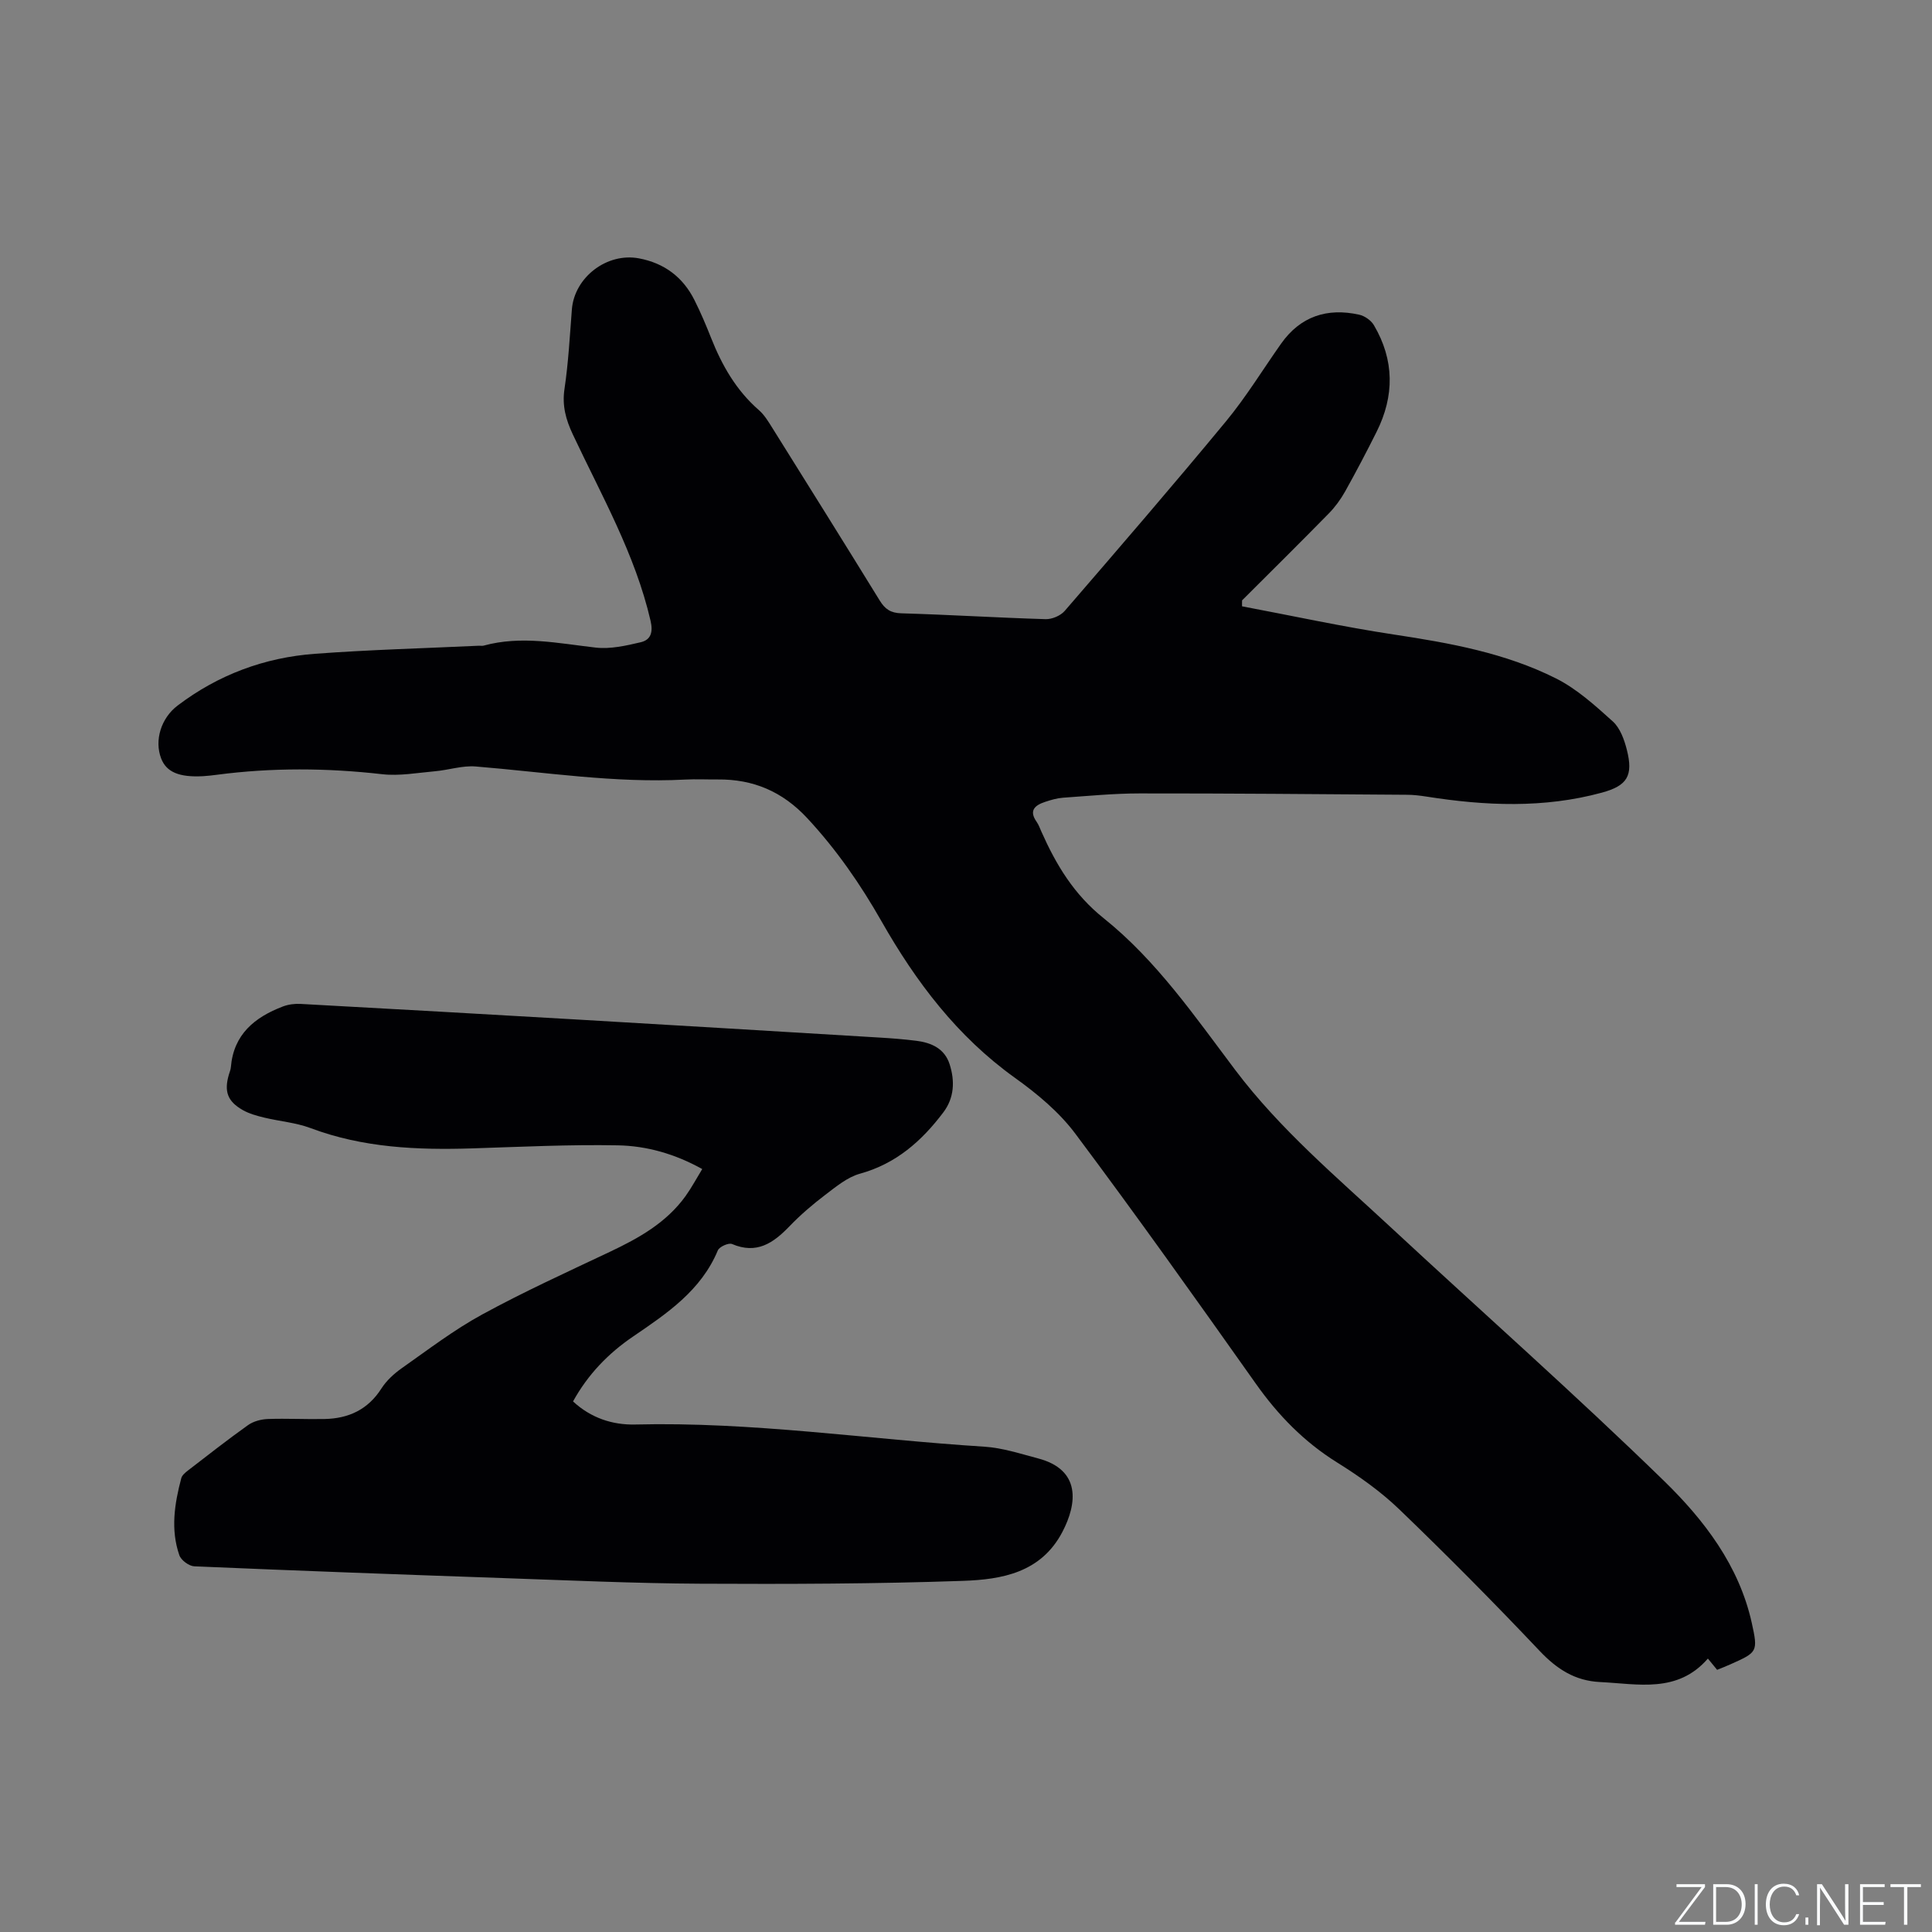 <svg enable-background="new 0 0 400 400" viewBox="0 0 400 400" xmlns="http://www.w3.org/2000/svg"><rect x="0" y="0" width="400" height="400" fill="#808080" stroke="none"/><g fill="#fafbfc"><path d="m346.9 398 5.4-7.3h-5.2v-.6h5.9v.6l-5.4 7.2h5.5l-.1.6h-6.2v-.5z"/><path d="m354.7 390.1h2.8c2.3 0 3.9 1.6 3.9 4.1s-1.6 4.3-3.9 4.3h-2.8zm.6 7.8h2c2.2 0 3.3-1.6 3.3-3.6 0-1.8-1-3.6-3.3-3.6h-2z"/><path d="m363.9 390.1v8.4h-.6v-8.4z"/><path d="m372.5 396.3c-.4 1.3-1.4 2.3-3.2 2.3-2.4 0-3.7-1.9-3.7-4.3 0-2.3 1.2-4.3 3.7-4.3 1.8 0 2.9 1 3.2 2.4h-.6c-.4-1.1-1.1-1.8-2.5-1.8-2.1 0-3 1.9-3 3.7s.9 3.7 3 3.7c1.4 0 2.1-.7 2.5-1.7z"/><path d="m373.8 398.5v-1.5h.6v1.5z"/><path d="m376.2 398.5v-8.4h1c1.3 2 4.4 6.7 4.9 7.6-.1-1.2-.1-2.4-.1-3.8v-3.8h.7v8.4h-.9c-1.2-1.9-4.4-6.8-5-7.7.1 1.1 0 2.3 0 3.9v3.9h-.6z"/><path d="m390 394.4h-4.3v3.5h4.7l-.1.6h-5.2v-8.4h5.1v.6h-4.5v3.1h4.3z"/><path d="m394.2 390.7h-2.8v-.6h6.3v.6h-2.8v7.8h-.7z"/></g><path d="m257.15 125.53c10.47 1.97 20.9 4.25 31.43 5.84 11.57 1.75 23.06 3.81 33.57 9.09 4.33 2.18 8.12 5.62 11.77 8.91 1.51 1.37 2.37 3.77 2.9 5.86 1.37 5.39.08 7.45-5.18 8.88-12.02 3.27-24.13 2.73-36.27.82-1.35-.21-2.73-.38-4.1-.38-18.45-.13-36.89-.3-55.34-.28-5.28 0-10.57.52-15.85.89-1.25.09-2.5.46-3.7.86-2.09.69-3.43 1.77-1.75 4.14.42.6.67 1.32.97 2 3.06 6.88 6.73 13.02 12.93 17.97 10.91 8.73 18.87 20.34 27.22 31.41 9.29 12.31 20.97 22.14 32.14 32.51 18.88 17.53 38.2 34.61 56.65 52.58 8.28 8.07 15.51 17.5 18.14 29.35 1.34 6.06 1.17 6.1-4.46 8.62-.86.39-1.75.73-2.71 1.12-.62-.76-1.21-1.48-1.91-2.33-6.31 7.25-14.46 5.24-22.32 4.86-5.19-.25-8.93-2.67-12.49-6.42-9.47-10.01-19.18-19.81-29.11-29.36-3.86-3.71-8.35-6.88-12.91-9.72-6.8-4.25-12.14-9.74-16.74-16.24-12.3-17.38-24.64-34.75-37.4-51.8-3.35-4.48-7.92-8.28-12.52-11.57-11.93-8.55-20.46-19.84-27.6-32.39-4.36-7.67-9.33-14.85-15.37-21.35-5.13-5.52-11.19-8.1-18.57-8.02-2.23.02-4.46-.1-6.68.02-14.58.77-28.96-1.53-43.42-2.71-2.75-.22-5.59.74-8.4.99-3.65.32-7.38 1.02-10.96.61-11.43-1.3-22.82-1.38-34.22.12-.95.12-1.89.24-2.85.29-4.97.27-7.6-.86-8.68-3.68-1.43-3.74-.02-8.34 3.41-10.94 8.42-6.39 18-9.95 28.45-10.72 11.3-.84 22.63-1.14 33.96-1.67.32-.01.66.06.95-.02 7.79-2.14 15.48-.47 23.23.41 3.03.34 6.26-.4 9.29-1.11 2.08-.49 2.6-2.04 2.04-4.45-3.19-13.79-10.17-25.97-16.1-38.59-1.43-3.05-2.24-5.93-1.72-9.4.81-5.44 1.1-10.96 1.53-16.46.52-6.67 7.27-11.83 13.89-10.58 5.26.99 9.11 3.89 11.49 8.64 1.28 2.55 2.4 5.19 3.45 7.85 2.25 5.68 5.2 10.85 9.89 14.93 1.09.95 1.9 2.27 2.68 3.52 7.47 11.95 14.94 23.89 22.33 35.89 1.1 1.79 2.26 2.6 4.5 2.66 9.95.29 19.9.91 29.85 1.21 1.32.04 3.1-.71 3.96-1.71 11.22-13 22.45-26.01 33.39-39.25 4.17-5.05 7.61-10.7 11.4-16.07 4.01-5.68 9.54-7.47 16.16-6.01 1.15.25 2.48 1.18 3.07 2.19 4.24 7.21 4.27 14.63.55 22.06-2.08 4.17-4.25 8.29-6.52 12.36-.92 1.64-2.07 3.21-3.38 4.55-5.93 6.05-11.95 12-17.95 17.99-.02.42-.01.83-.01 1.23z" fill="#010104"/><path d="m118.64 290.15c3.7 3.42 8.14 4.89 12.87 4.78 24.24-.6 48.2 3.07 72.29 4.59 3.75.24 7.46 1.46 11.13 2.43 8.89 2.34 8.12 9.33 5.01 15.25-4.43 8.43-12.55 9.82-20.56 10.1-18.1.63-36.23.68-54.35.59-13.66-.07-27.32-.7-40.98-1.17-21.28-.74-42.55-1.52-63.82-2.43-1.1-.05-2.74-1.26-3.1-2.3-1.84-5.3-1-10.66.4-15.94.16-.62.84-1.18 1.4-1.61 4.11-3.17 8.2-6.38 12.43-9.39 1.11-.79 2.7-1.21 4.09-1.26 3.92-.14 7.84.08 11.76 0 4.95-.1 8.97-1.94 11.76-6.32 1.04-1.63 2.6-3.06 4.2-4.19 5.46-3.84 10.81-7.94 16.64-11.12 8.61-4.7 17.57-8.78 26.45-12.98 6-2.84 11.7-6.02 15.68-11.55 1.22-1.7 2.21-3.56 3.45-5.59-5.64-3.14-11.49-4.8-17.47-4.91-10.03-.19-20.08.31-30.12.63-11.4.36-22.64-.12-33.5-4.2-3.04-1.14-6.4-1.4-9.59-2.17-1.53-.37-3.11-.8-4.46-1.57-3.17-1.81-3.88-3.86-2.86-7.35.15-.51.37-1.01.41-1.53.56-6.79 4.93-10.33 10.77-12.56 1.13-.43 2.46-.6 3.67-.53 19.36 1.06 38.71 2.15 58.06 3.28 20.62 1.2 41.24 2.45 61.86 3.69 2.54.15 5.08.35 7.6.67 3.1.4 5.81 1.61 6.85 4.85 1.11 3.47.97 6.95-1.3 9.96-4.47 5.93-9.79 10.64-17.26 12.7-2.61.72-4.96 2.69-7.2 4.39-2.61 1.98-5.13 4.14-7.4 6.5-3.35 3.48-6.78 5.85-11.89 3.67-.7-.3-2.63.56-2.94 1.32-3.47 8.32-10.52 13.04-17.53 17.82-5.17 3.51-9.38 7.88-12.45 13.45z" fill="#010104"/></svg>